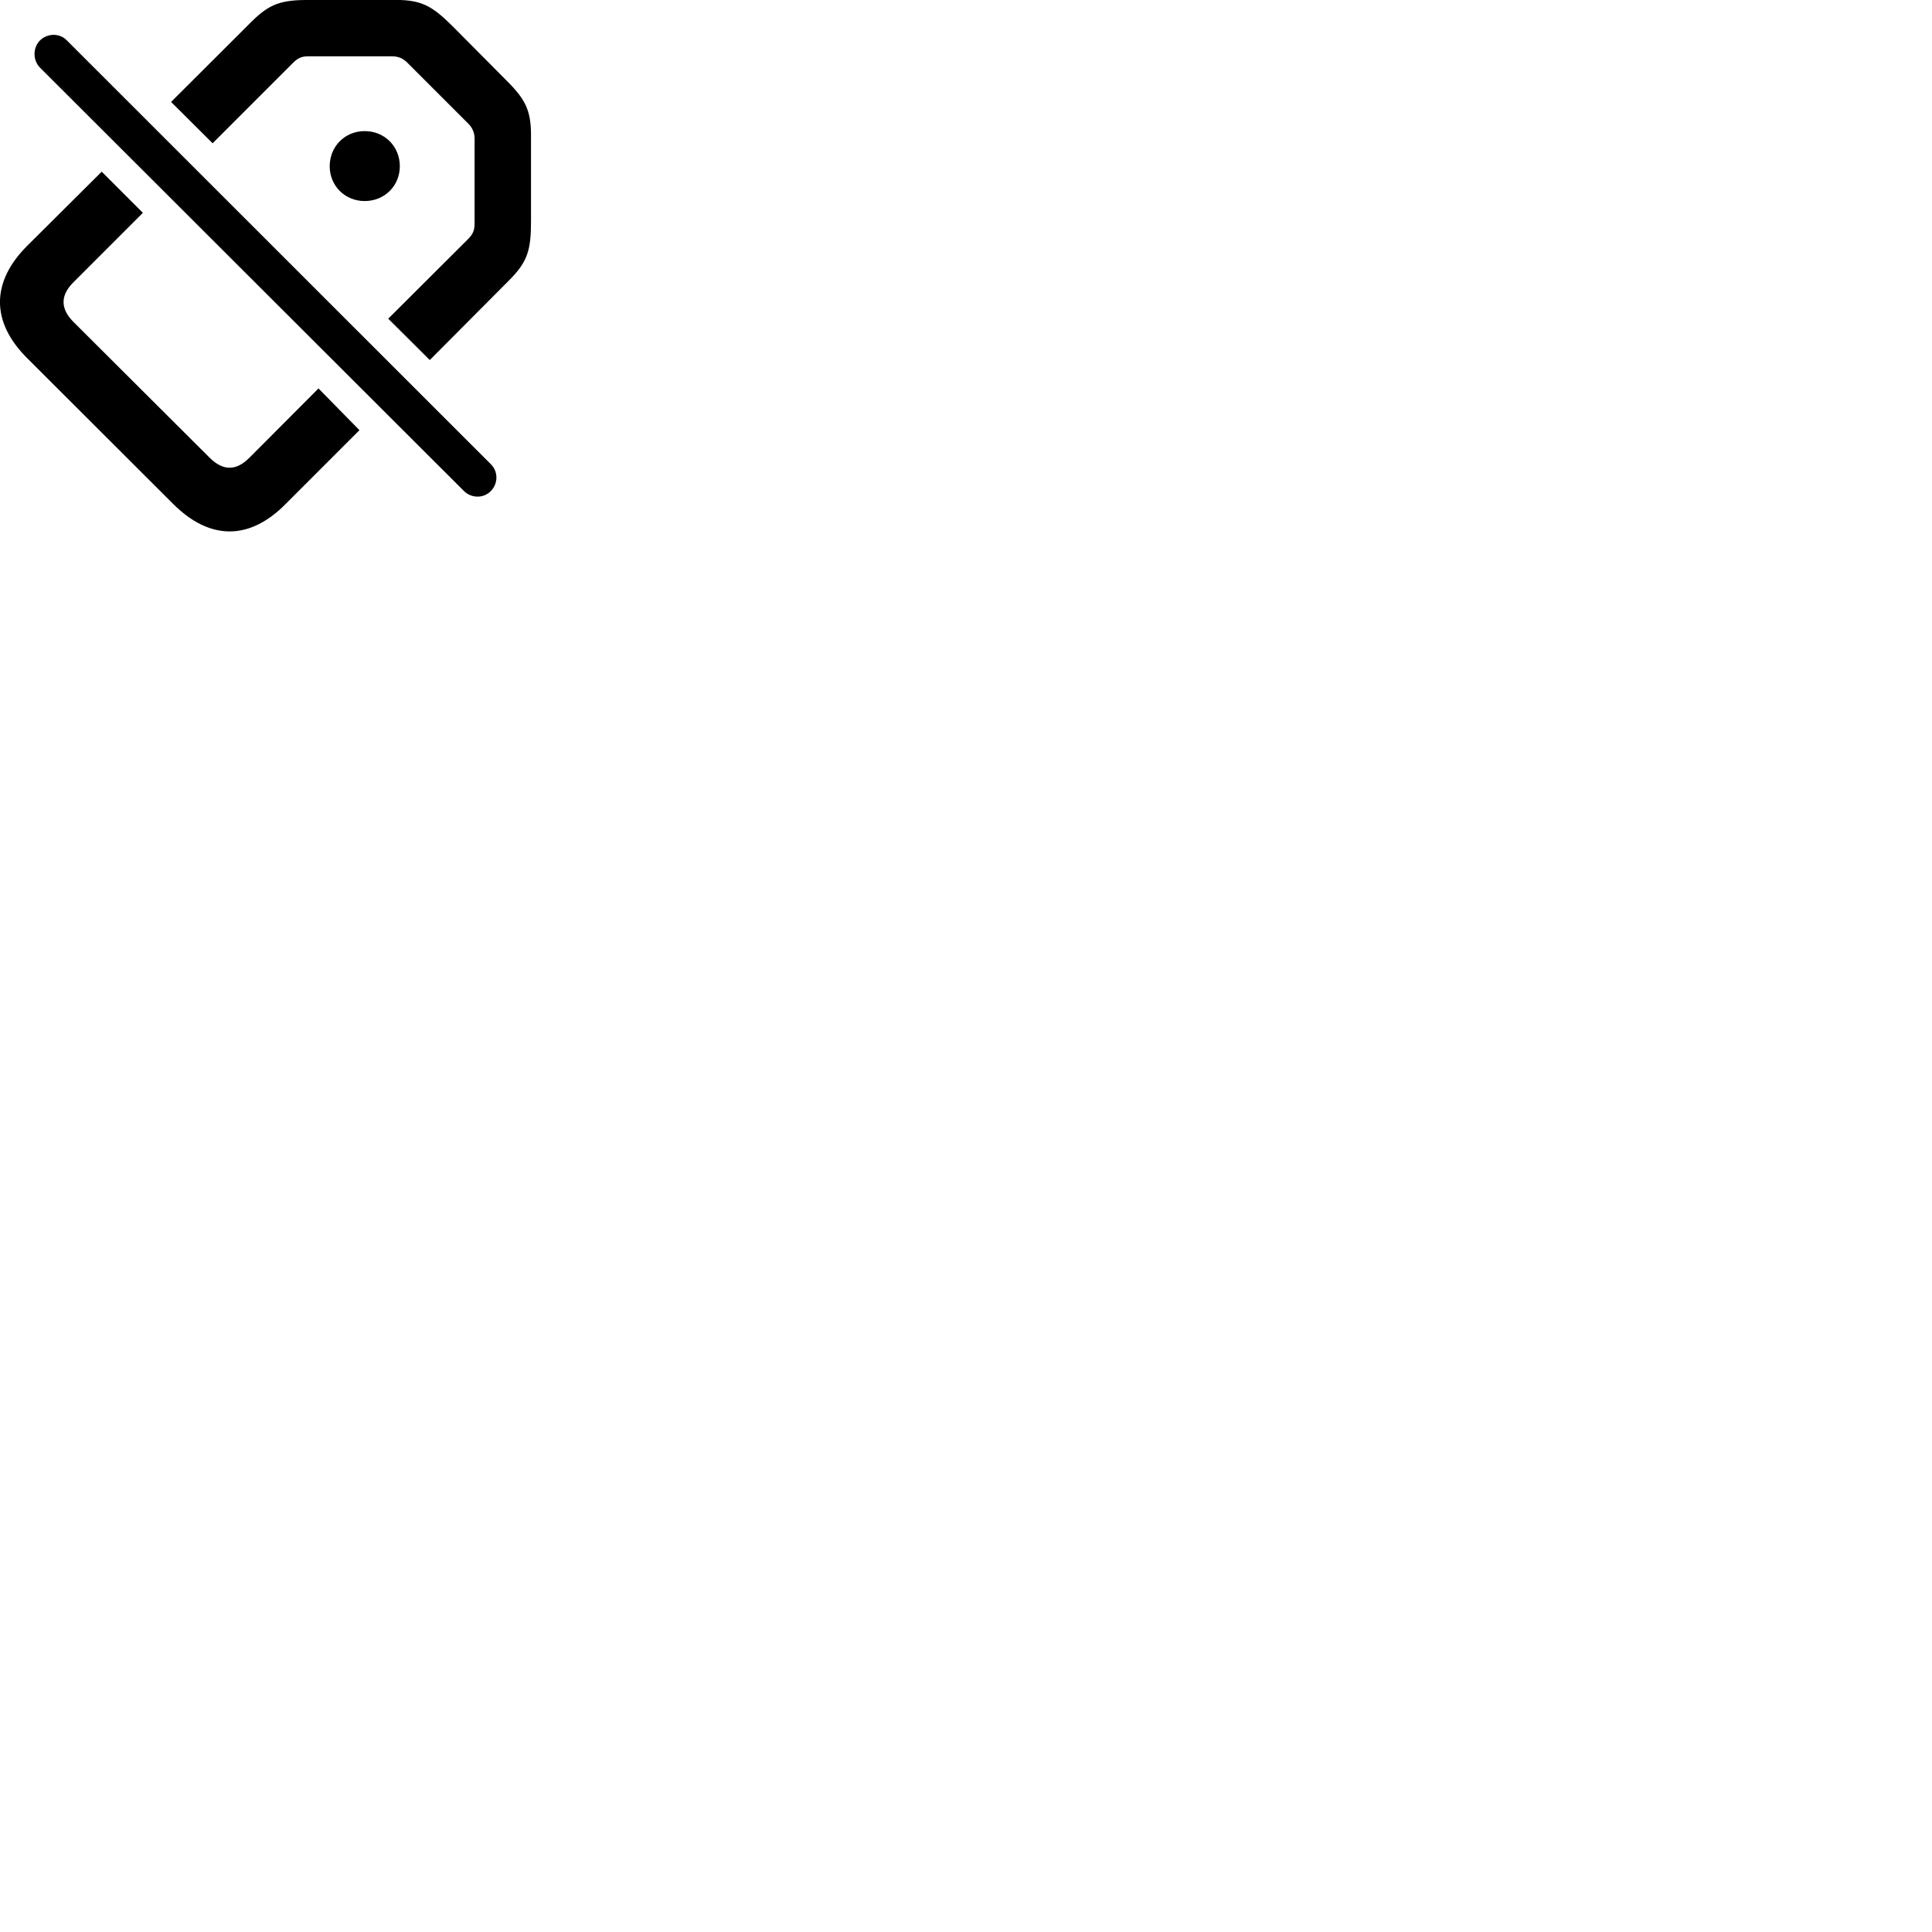 
        <svg xmlns="http://www.w3.org/2000/svg" viewBox="0 0 100 100">
            <path d="M20.095 16.496L22.245 18.636L26.355 14.506C27.325 13.536 27.485 12.916 27.485 11.436V7.006C27.485 5.636 27.155 5.086 26.095 4.046L23.435 1.366C22.385 0.326 21.845 -0.004 20.475 -0.004H16.035C14.565 -0.004 13.965 0.176 12.995 1.146L8.855 5.276L11.005 7.416L15.155 3.266C15.385 3.036 15.575 2.916 15.925 2.916H20.305C20.635 2.916 20.875 3.036 21.085 3.246L24.235 6.396C24.435 6.596 24.565 6.846 24.565 7.176V11.556C24.565 11.946 24.465 12.126 24.245 12.356ZM24.015 25.416C24.395 25.796 25.035 25.806 25.405 25.416C25.785 25.036 25.795 24.406 25.405 24.026L3.465 2.096C3.095 1.706 2.465 1.706 2.065 2.096C1.695 2.476 1.695 3.116 2.065 3.496ZM18.875 10.406C19.915 10.406 20.695 9.606 20.695 8.606C20.695 7.586 19.915 6.786 18.875 6.786C17.845 6.786 17.065 7.586 17.065 8.606C17.065 9.606 17.845 10.406 18.875 10.406ZM18.605 22.266L16.485 20.106L12.905 23.696C12.225 24.376 11.555 24.386 10.855 23.696L3.805 16.666C3.095 15.956 3.145 15.266 3.795 14.616L7.395 11.016L5.265 8.886L1.405 12.726C-0.455 14.586 -0.485 16.656 1.405 18.536L8.975 26.096C10.865 27.976 12.915 27.976 14.775 26.096Z" />
        </svg>
    
